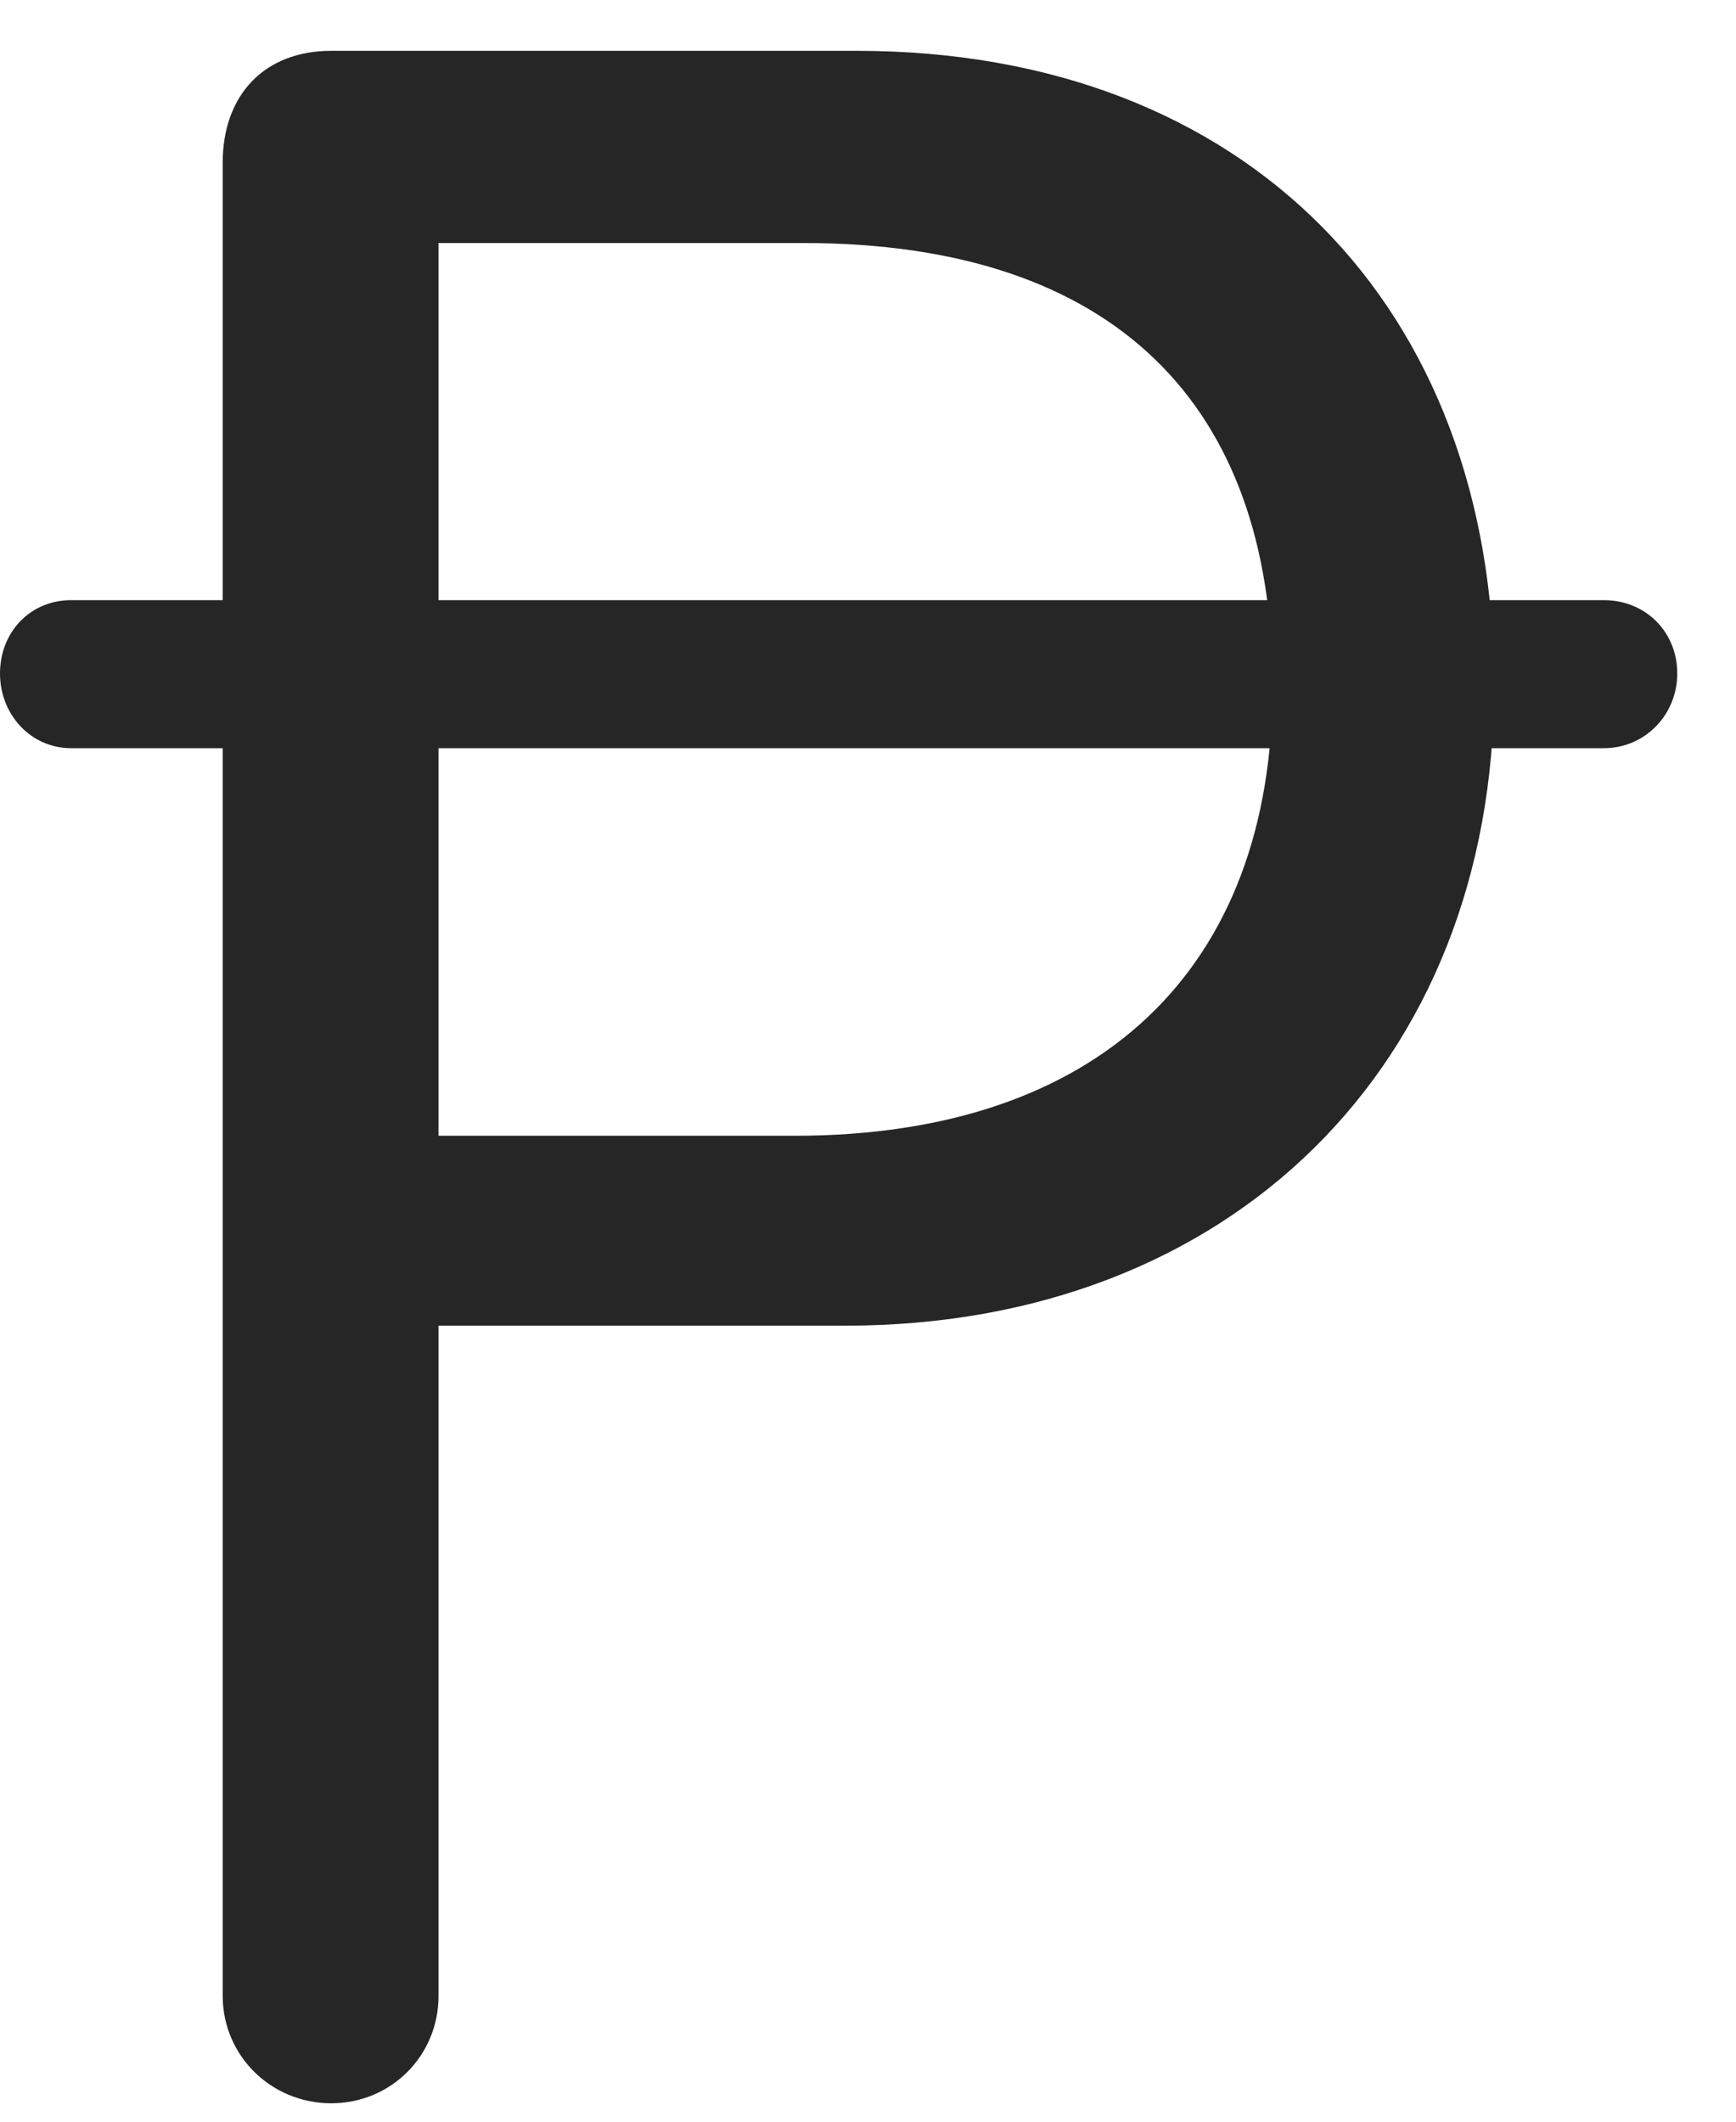 <svg width="18" height="22" viewBox="0 0 18 22" fill="none" xmlns="http://www.w3.org/2000/svg">
<path d="M2.309 20.695C2.309 21.316 2.812 21.809 3.434 21.809C4.055 21.809 4.547 21.316 4.547 20.695V13.746H8.766C12.75 13.746 15.492 11.051 15.492 7.113C15.492 3.199 12.938 0.527 8.883 0.527H3.434C2.742 0.527 2.309 0.984 2.309 1.688V20.695ZM4.547 11.777V2.52H8.332C11.555 2.52 13.195 4.195 13.195 7.113C13.195 10.043 11.402 11.777 8.238 11.777H4.547ZM0.738 7.758H16.629C17.062 7.758 17.391 7.406 17.391 6.984C17.391 6.551 17.062 6.223 16.629 6.223H0.738C0.316 6.223 0 6.551 0 6.984C0 7.406 0.316 7.758 0.738 7.758Z" fill="black" fill-opacity="0.85"/>
</svg>
